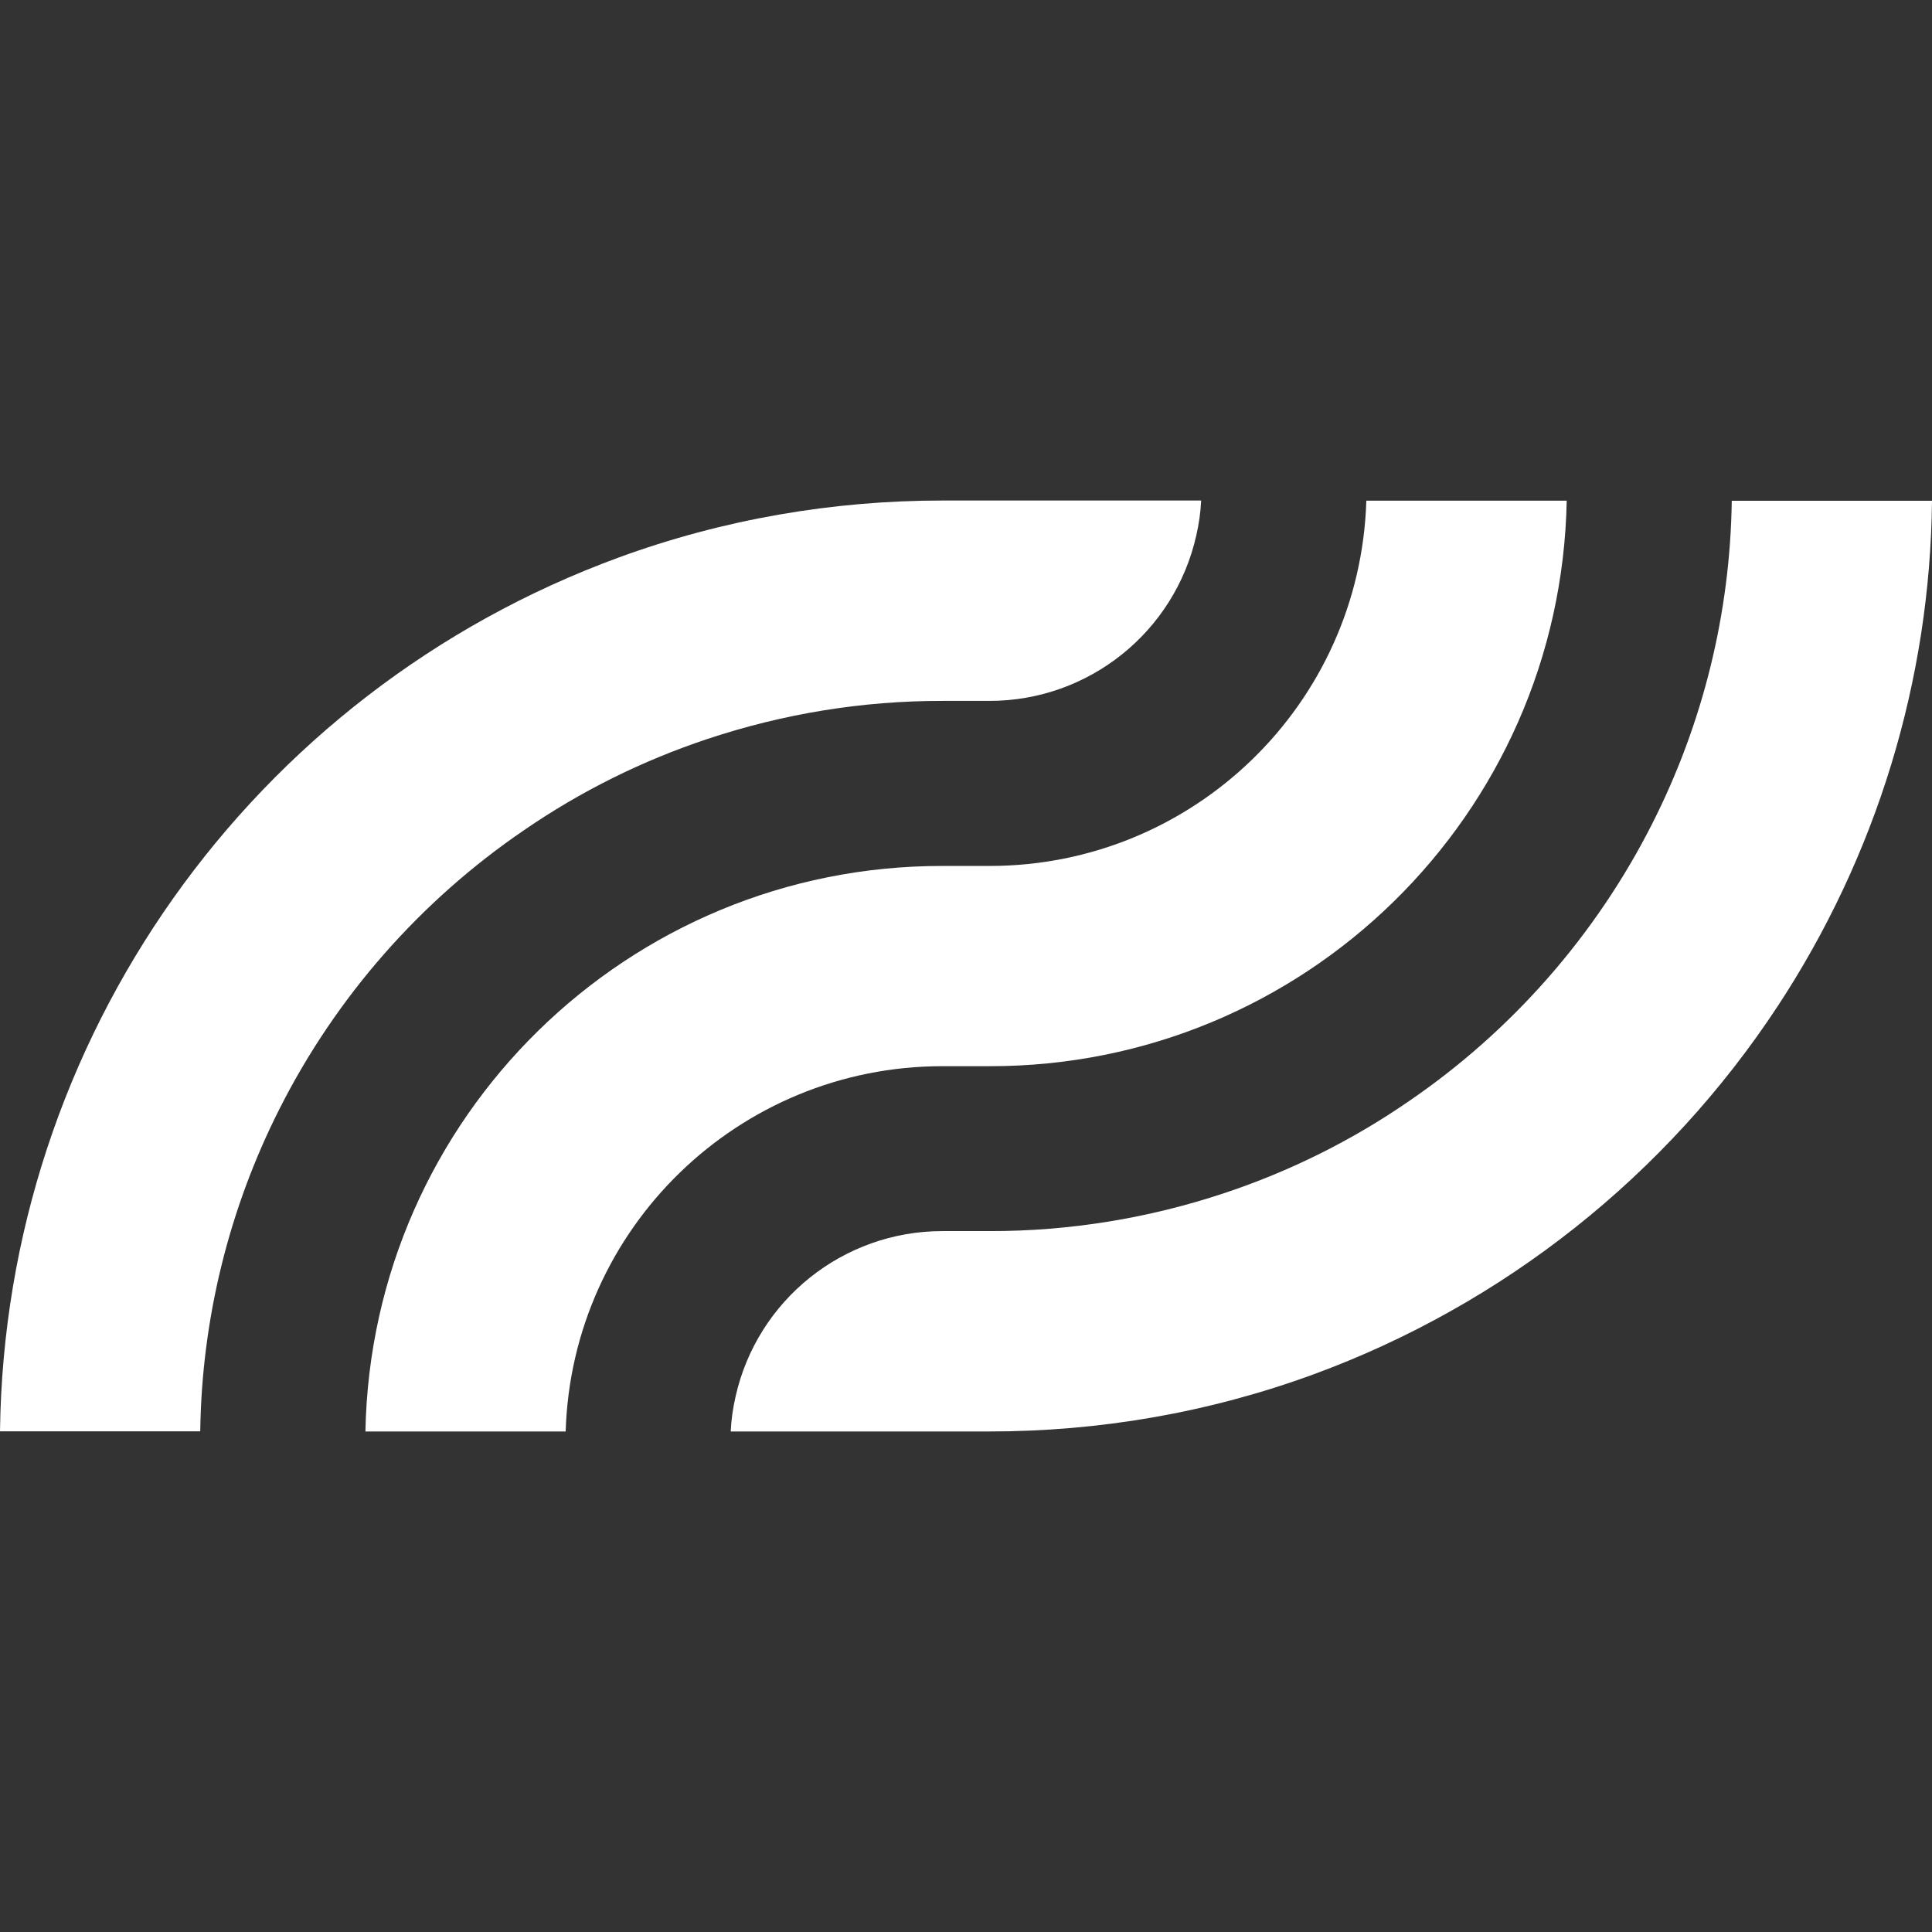 <?xml version="1.0" encoding="UTF-8"?>
<svg id="_레이어_2" data-name="레이어 2" xmlns="http://www.w3.org/2000/svg" viewBox="0 0 140 140">
  <rect x="0" y="0" width="140" height="140" fill="#333333" stroke="none"/>
  <g id="Logo">
    <g id="symbol_05_01_0001_01" data-name="symbol 05 01 0001 01">
      <rect id="_사각형_16" data-name="사각형 16" width="140" height="140" fill="none"/>
      <g id="_그룹_18" data-name="그룹 18">
        <path id="_패스_195" data-name="패스 195" d="M125.49,36.28c-.11,8.13-2.08,16.13-5.75,23.38-4.1,8.11-10.2,15.06-17.71,20.18-4.1,2.82-8.57,5.04-13.29,6.61-5.49,1.83-11.24,2.77-17.03,2.76-.15,0-.28,0-.43,0,0,0-1.96,0-2.99,0-7.19,0-13.42,4.99-14.99,12-.19,.83-.31,1.67-.35,2.52h18.76c3.97,0,7.93-.34,11.83-1.02,3.96-.69,7.85-1.73,11.62-3.11,13.79-5.06,25.59-14.42,33.66-26.69h0c7.16-10.89,11.05-23.6,11.18-36.62h-14.52Z" fill="#fff"/>
        <path id="_패스_196" data-name="패스 196" d="M37.97,60.16c4.1-2.82,8.57-5.04,13.29-6.61,5.49-1.83,11.24-2.77,17.03-2.76h3.41c7.19,0,13.42-4.99,14.99-12,.19-.83,.31-1.67,.35-2.52h-18.76c-3.97,0-7.93,.34-11.83,1.02-3.96,.69-7.85,1.73-11.62,3.11h0C18.2,50.16,.35,75.36,0,103.72H14.51c.11-8.13,2.08-16.13,5.75-23.38,4.1-8.11,10.2-15.06,17.71-20.18h0Z" fill="#fff"/>
        <path id="_패스_197" data-name="패스 197" d="M71.28,77.26h.43c22.78,.03,41.39-18.2,41.82-40.98h-14.52c-.45,14.75-12.54,26.47-27.3,26.47h-3.41c-22.78-.03-41.39,18.2-41.82,40.98h14.51c.45-14.75,12.54-26.47,27.3-26.47h2.99Z" fill="#fff"/>
      </g>
    </g>
  </g>
</svg>